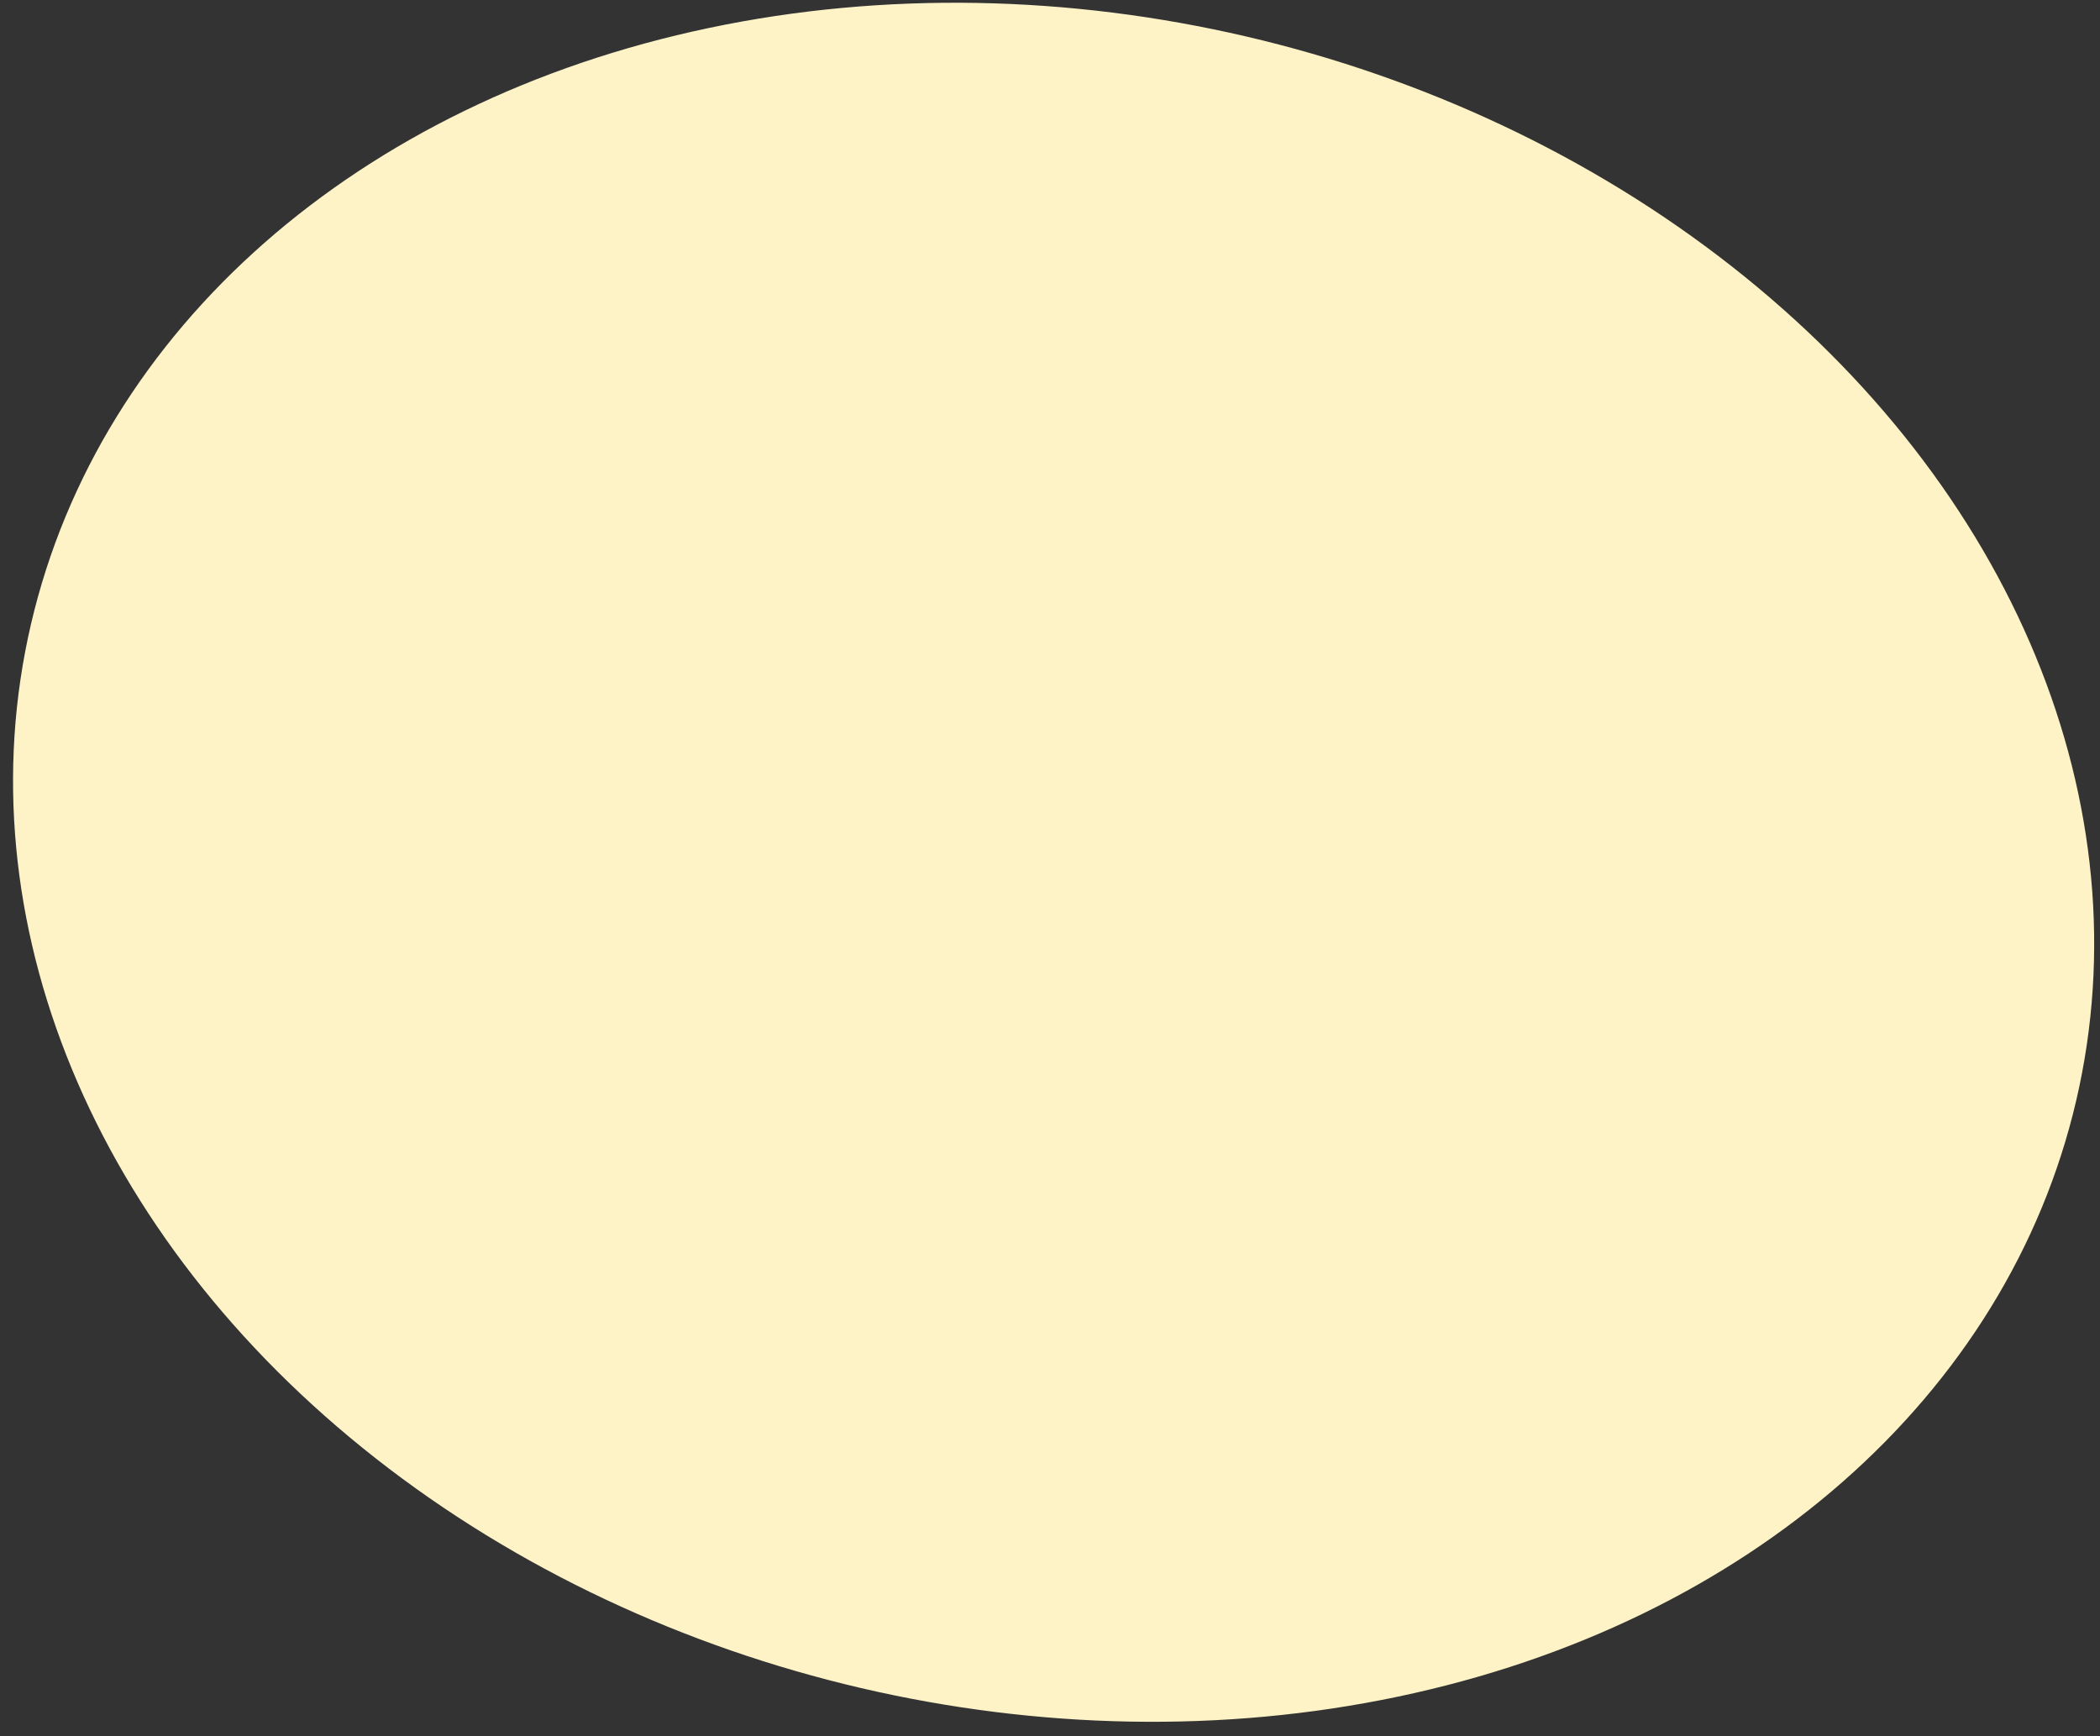 <svg width="104" height="86" viewBox="0 0 104 86" fill="none" xmlns="http://www.w3.org/2000/svg">
<rect x="0" y="0" width="104" height="86" fill="#333333" stroke="none"/>
<ellipse cx="52.179" cy="42.71" rx="52" ry="42" transform="rotate(13.124 52.179 42.71)" fill="#FEF3C7"/>
</svg>
